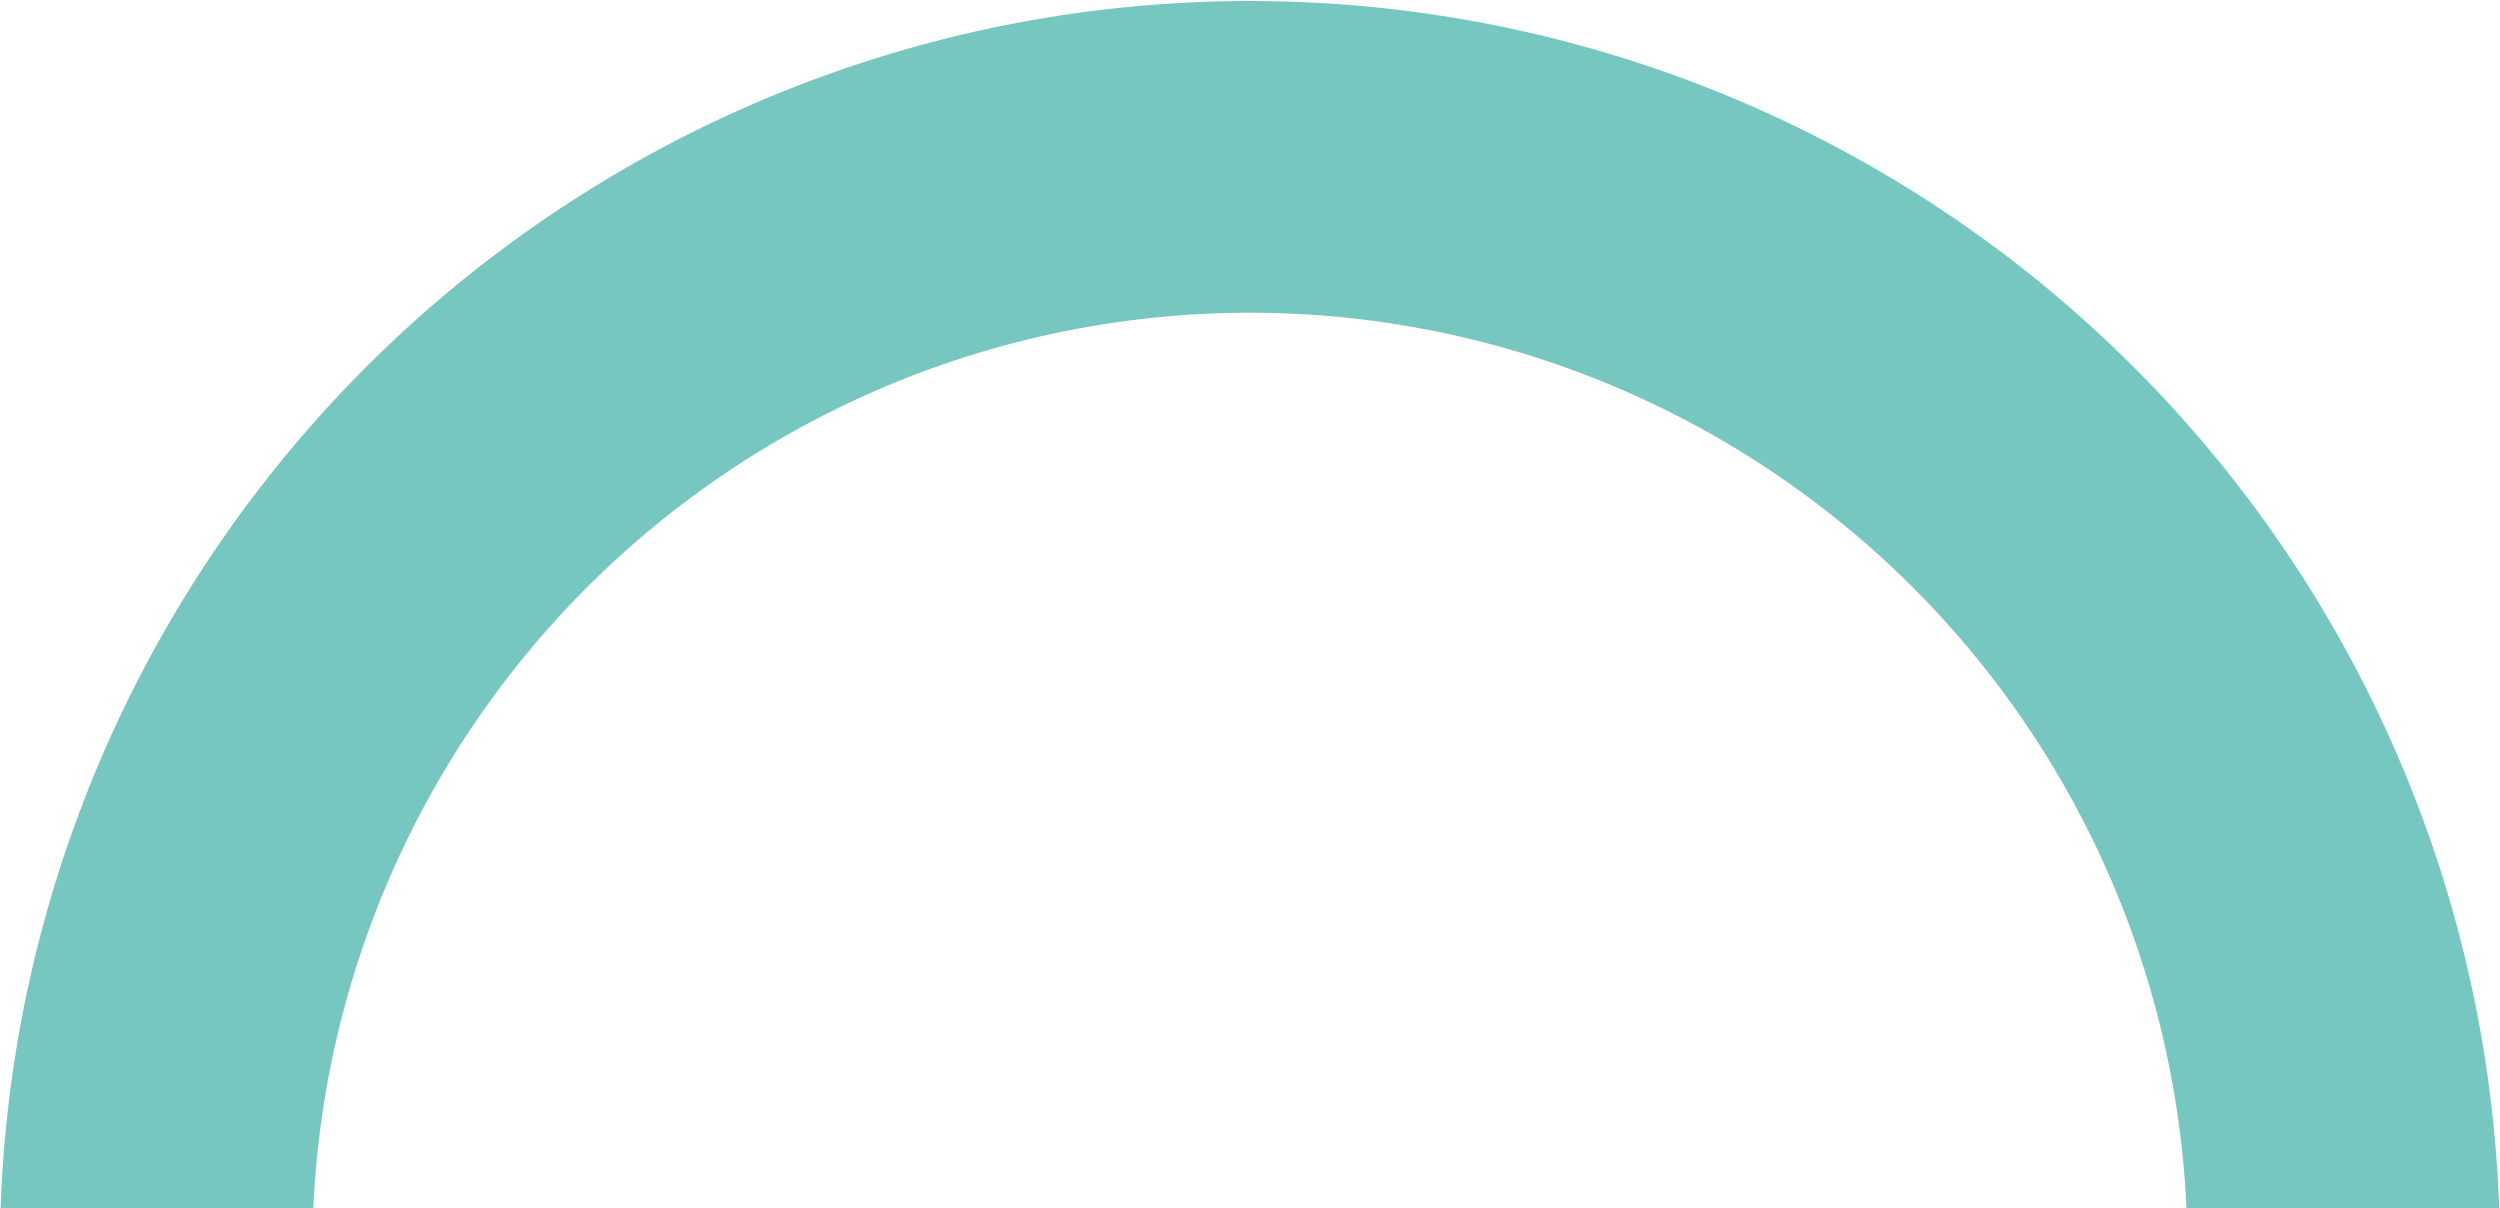 <svg xmlns="http://www.w3.org/2000/svg" xmlns:xlink="http://www.w3.org/1999/xlink" width="120" height="58" viewBox="0 0 120 58"><defs><path id="p5w3a" d="M488.04 1938a45 45 0 0 1 89.91 0h15.01a60 60 0 0 0-119.93 0z"/></defs><g><g transform="translate(-473 -1880)"><use fill="#76c7c0" xlink:href="#p5w3a"/></g></g></svg>